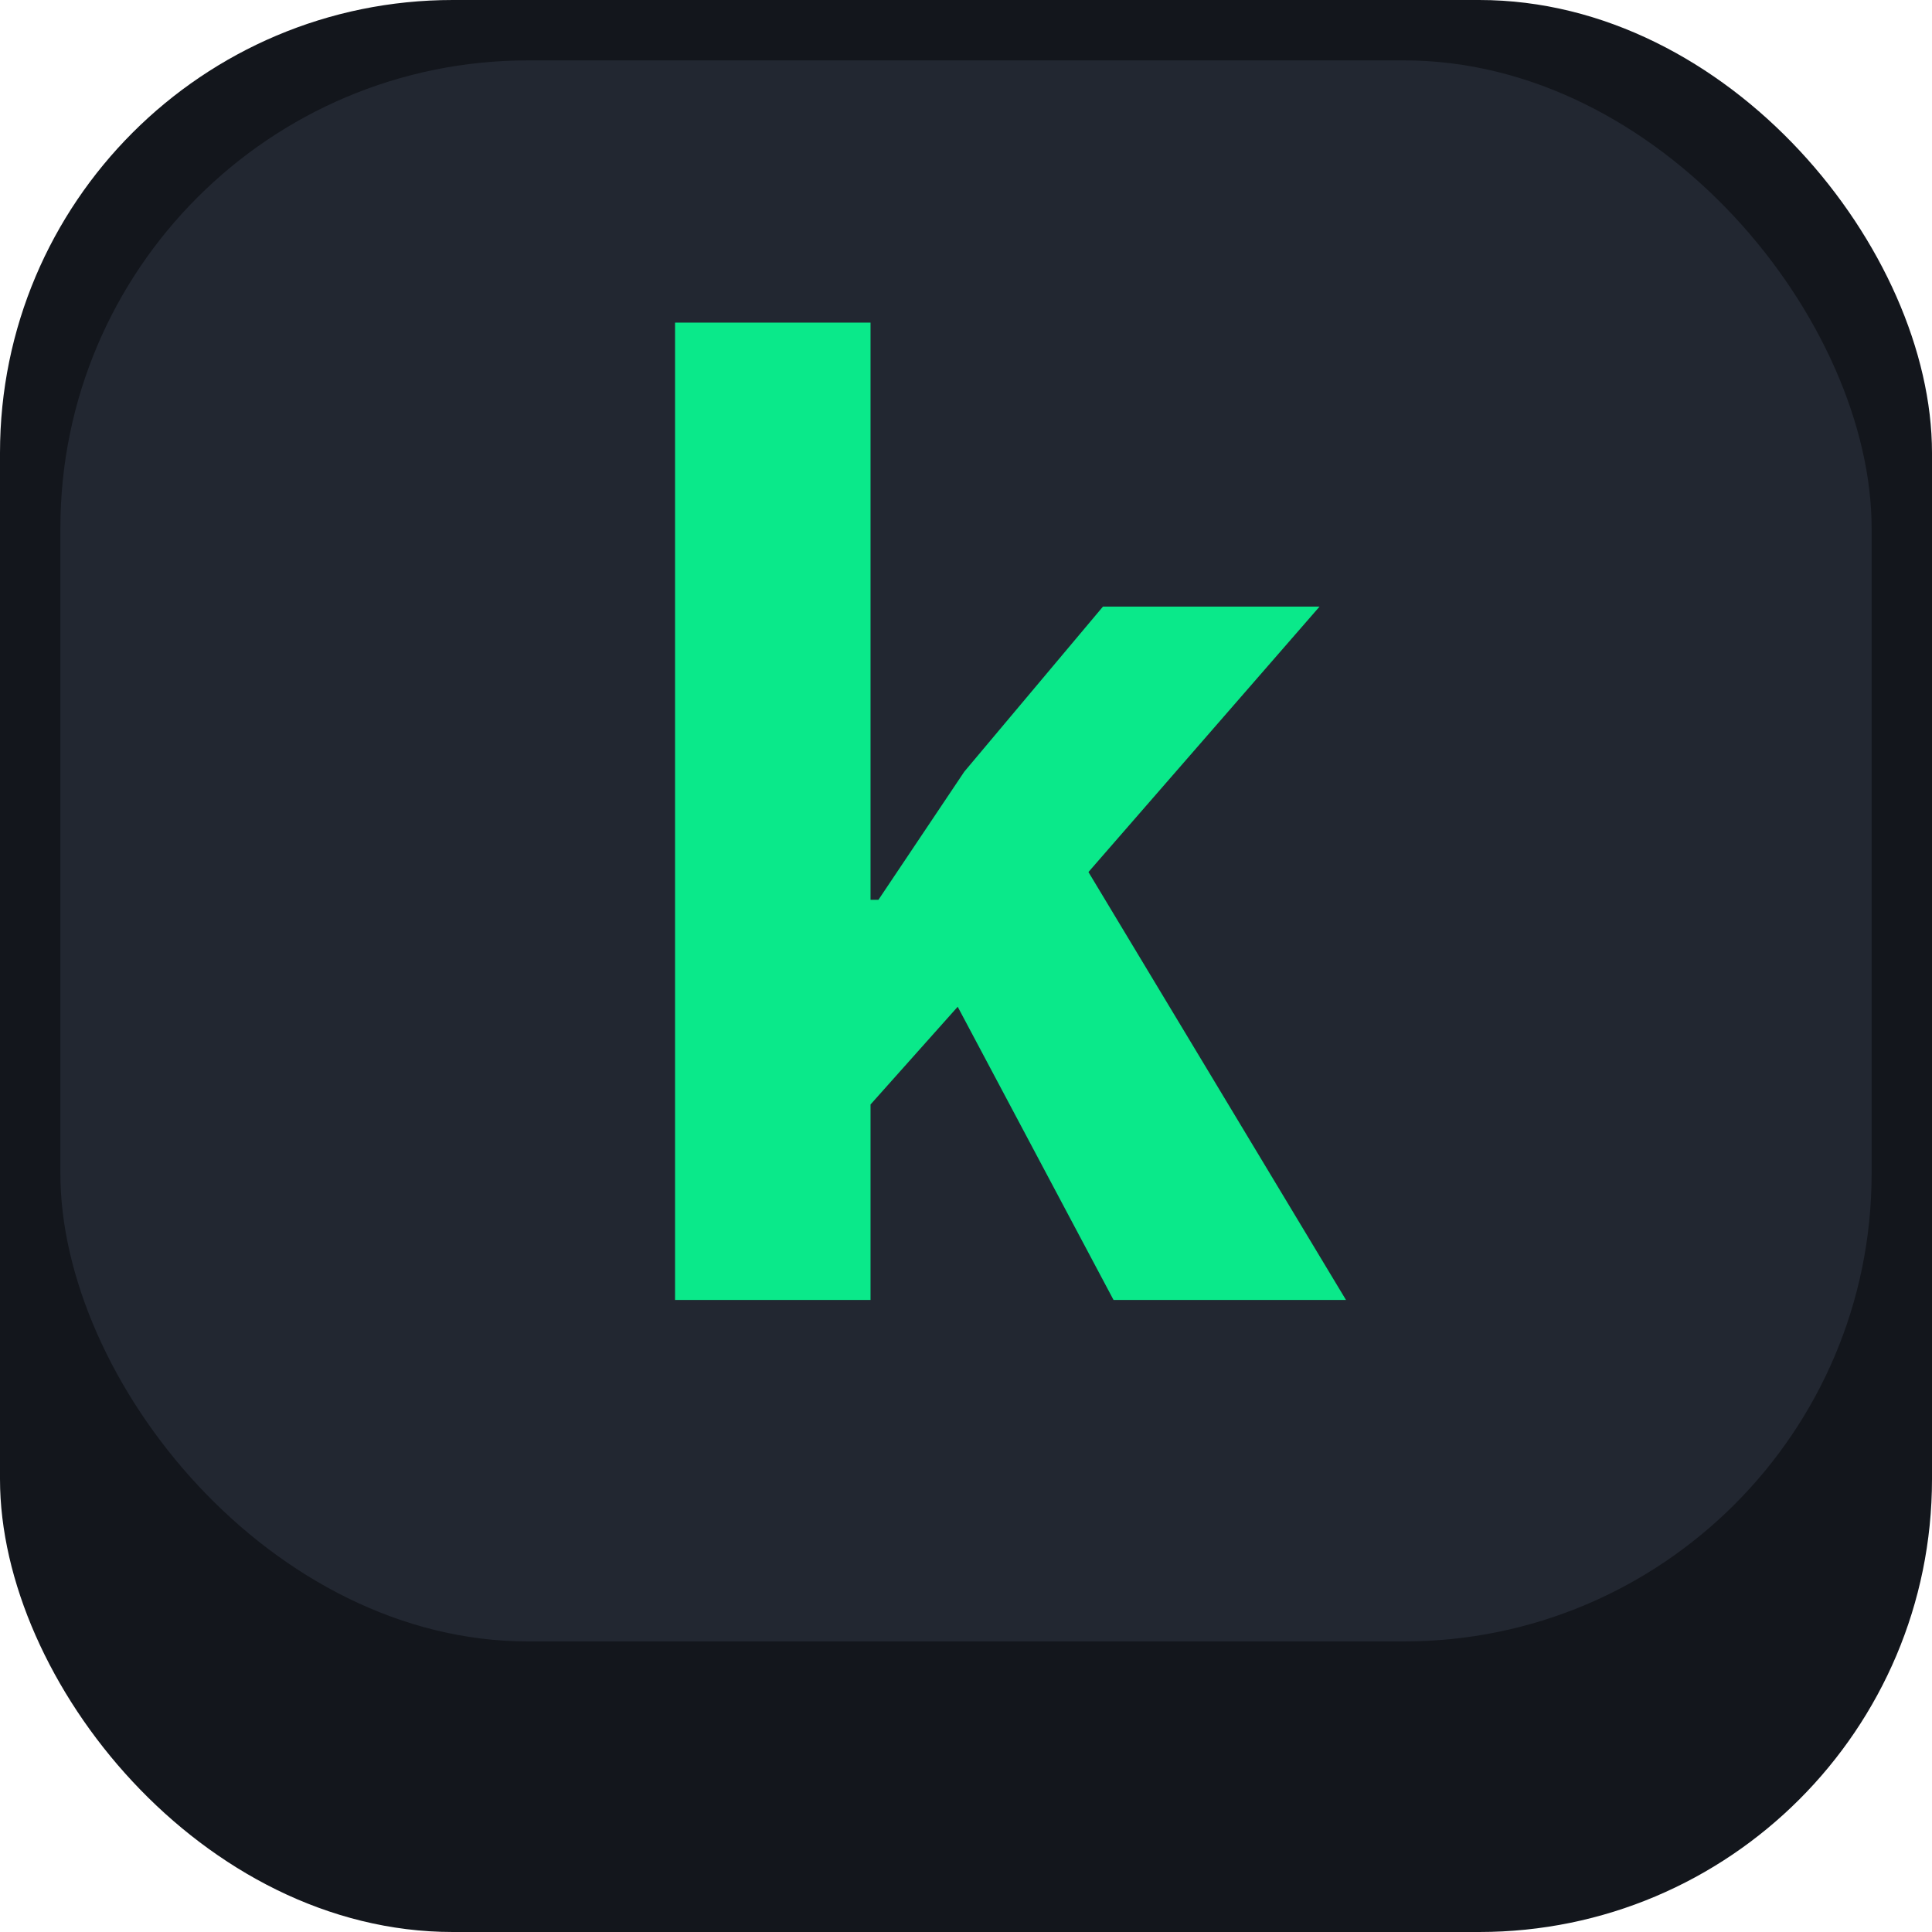 <svg width="1024" height="1024" viewBox="0 0 1024 1024" fill="none" xmlns="http://www.w3.org/2000/svg">
<g clip-path="url(#clip0_523_14)">
<rect width="1024" height="1024" rx="240" fill="#13161C"/>
<rect x="16" y="16" width="992" height="870" rx="264" fill="url(#paint0_linear_523_14)" stroke="#13161C" stroke-width="32"/>
<path d="M357.798 171H461.398V476.9H465.598L511.098 409L584.598 321.5H699.398L576.898 462.2L713.398 689H590.198L507.598 533.6L461.398 585.4V689H357.798V171Z" fill="#0AE98A"/>
</g>
<defs>
<linearGradient id="paint0_linear_523_14" x1="1024" y1="0" x2="525.058" y2="461.992" gradientUnits="userSpaceOnUse">
<stop offset="1" stop-color="#222731"/>
</linearGradient>
<clipPath id="clip0_523_14">
<rect width="1024" height="1024" fill="white"/>
</clipPath>
</defs>
</svg>
